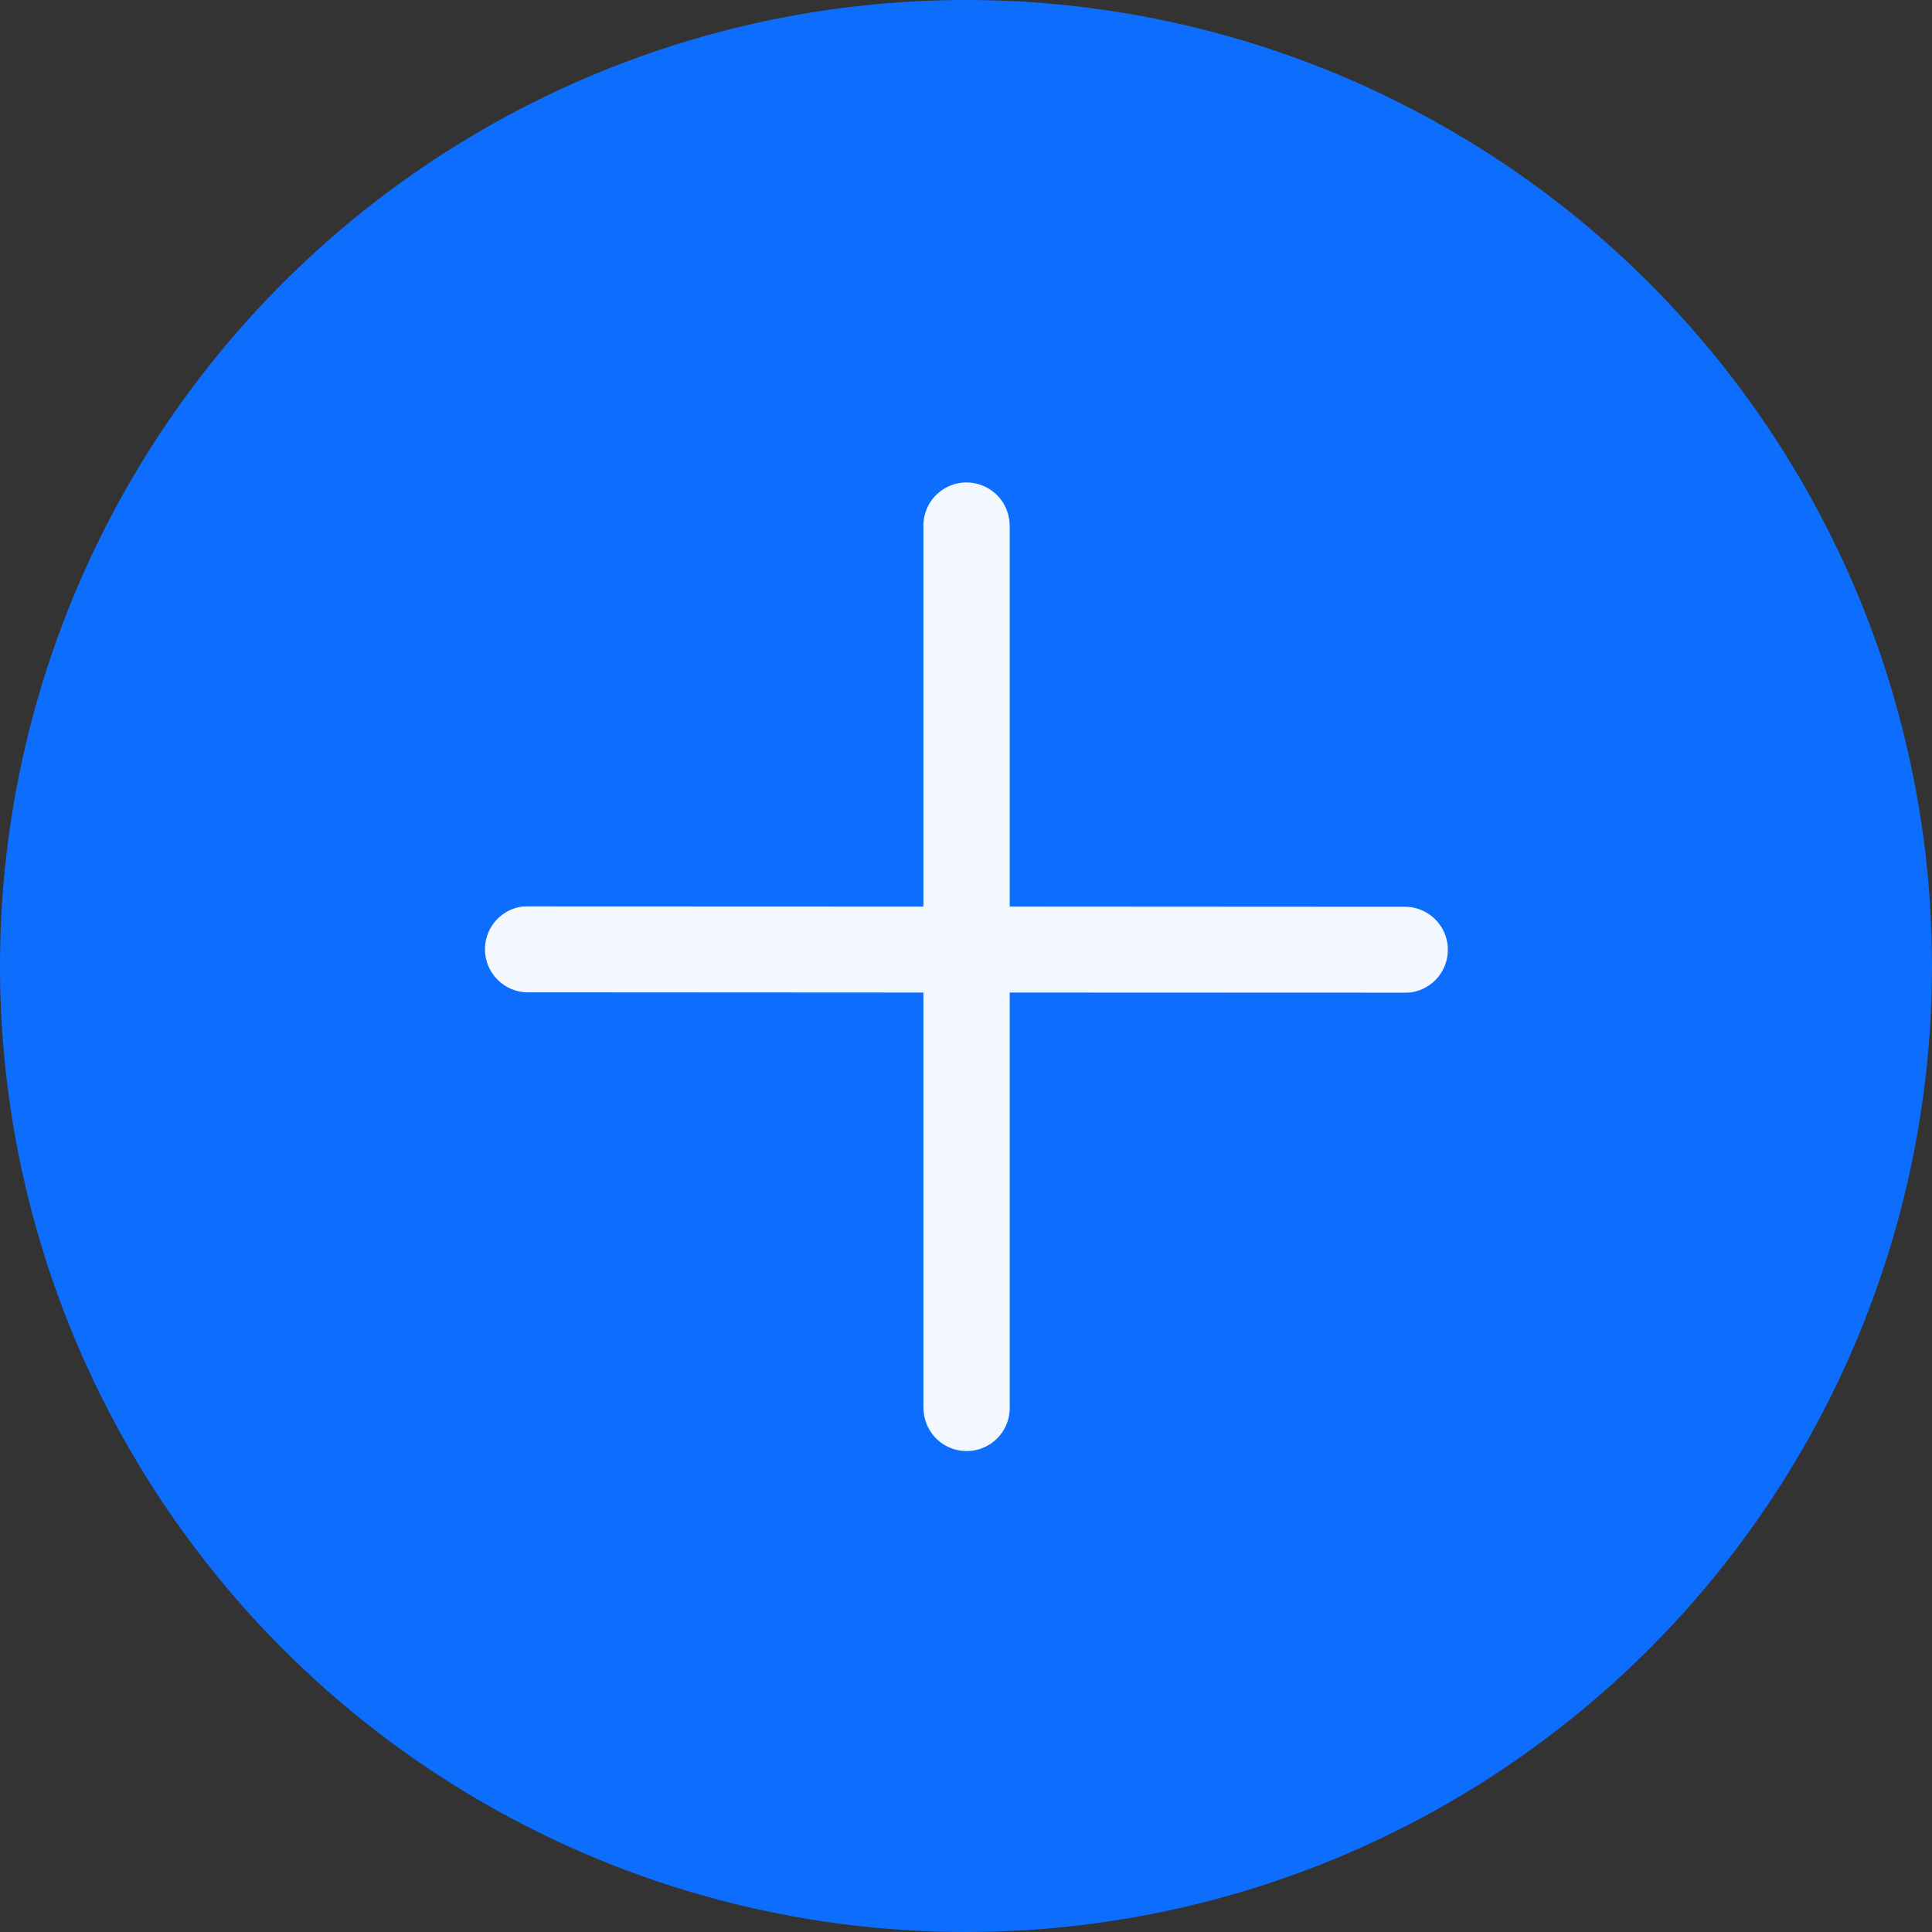 <svg width="26" height="26" fill="none" xmlns="http://www.w3.org/2000/svg"><rect width="100%" height="100%" fill="#333333" stroke="none"/><circle cx="13" cy="13" r="13" fill="#0D6EFD"/><path d="M13.585 7.025a.58.58 0 0 0-1.158.053V12.2l-5.347-.002-.052.002a.58.58 0 0 0 .052 1.154l5.347.003v5.564l.002.053a.58.58 0 0 0 1.159-.053v-5.564l5.331.002.053-.002a.579.579 0 0 0-.053-1.154l-5.331-.003V7.078l-.003-.053Z" fill="#F3F8FF"/></svg>